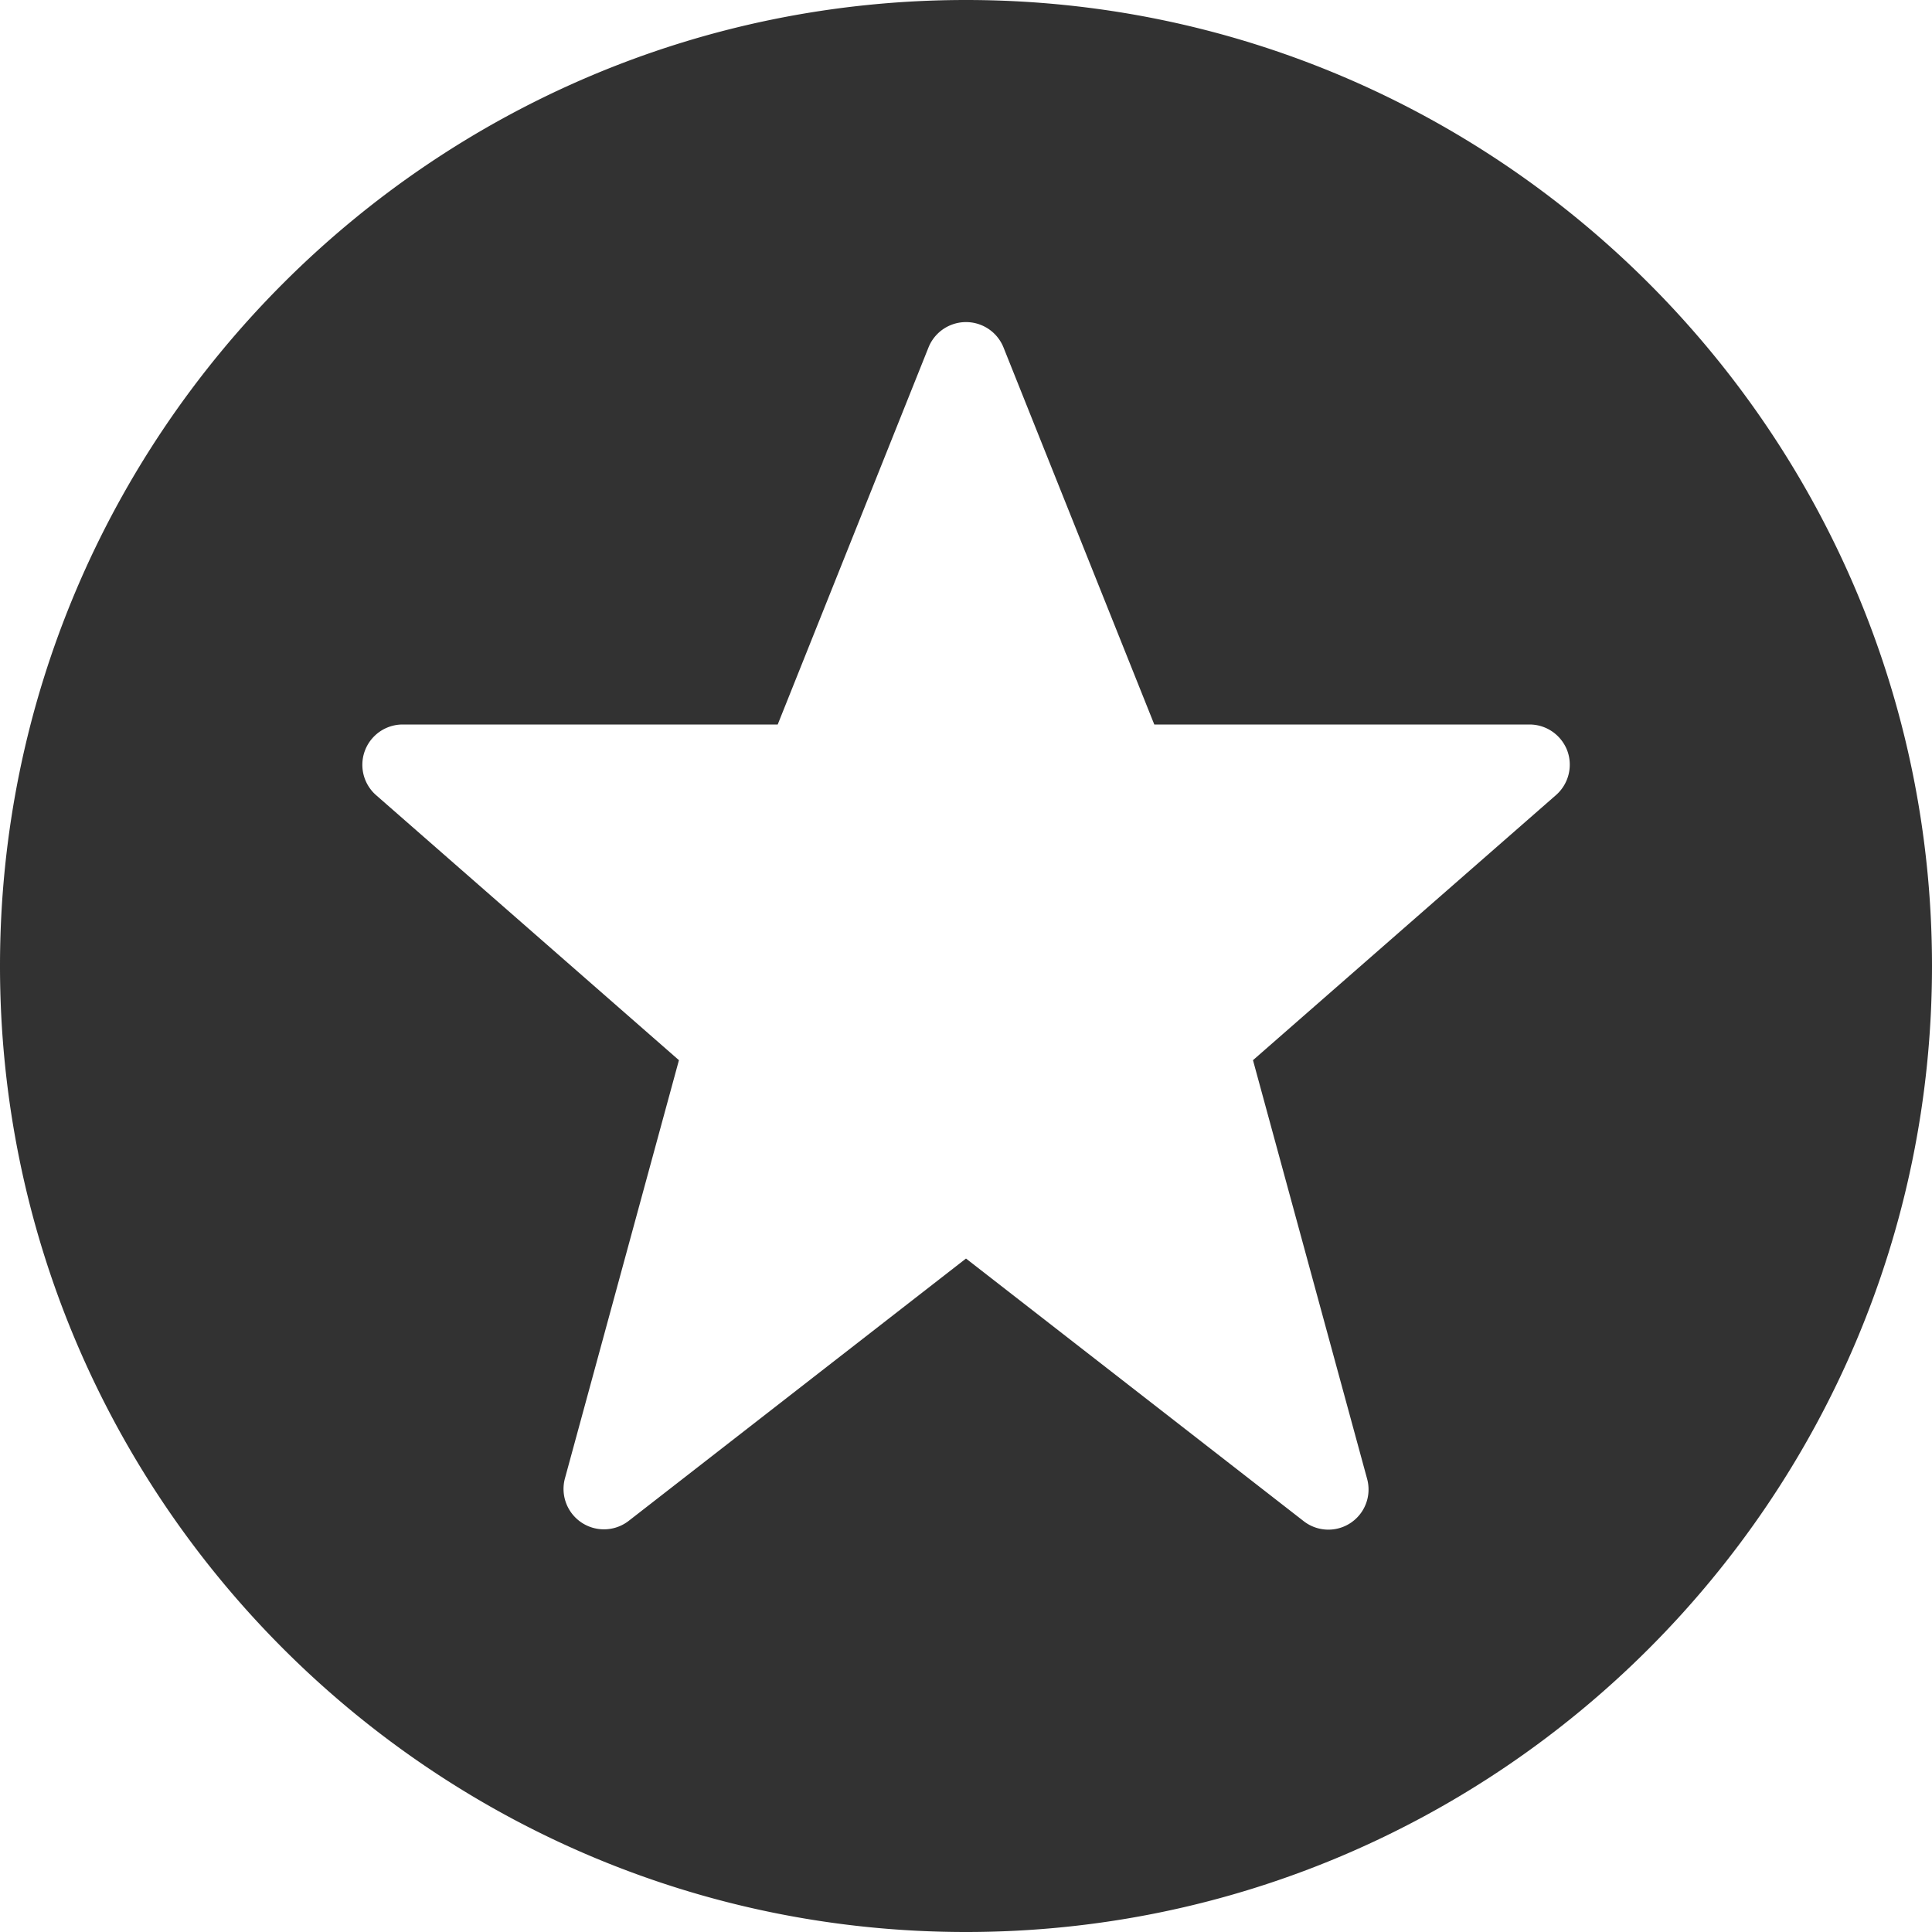 <svg xmlns="http://www.w3.org/2000/svg" width="24" height="24" viewBox="0 0 24 24">
    <path fill="#323232" fill-rule="evenodd" d="M19.33 9.876l-3.765 3.294 1.417 5.198a.499.499 0 0 1-.789.527L12 15.634l-4.193 3.261a.502.502 0 0 1-.79-.527l1.417-5.198L4.67 9.876A.501.501 0 0 1 5 9h4.661l1.874-4.686a.502.502 0 0 1 .93 0L14.339 9H19c.209 0 .394.129.469.324a.503.503 0 0 1-.139.552M0 12c0 6.617 5.383 12 12 12 6.616 0 12-5.383 12-12S18.616 0 12 0C5.383 0 0 5.383 0 12z"/>
</svg>
